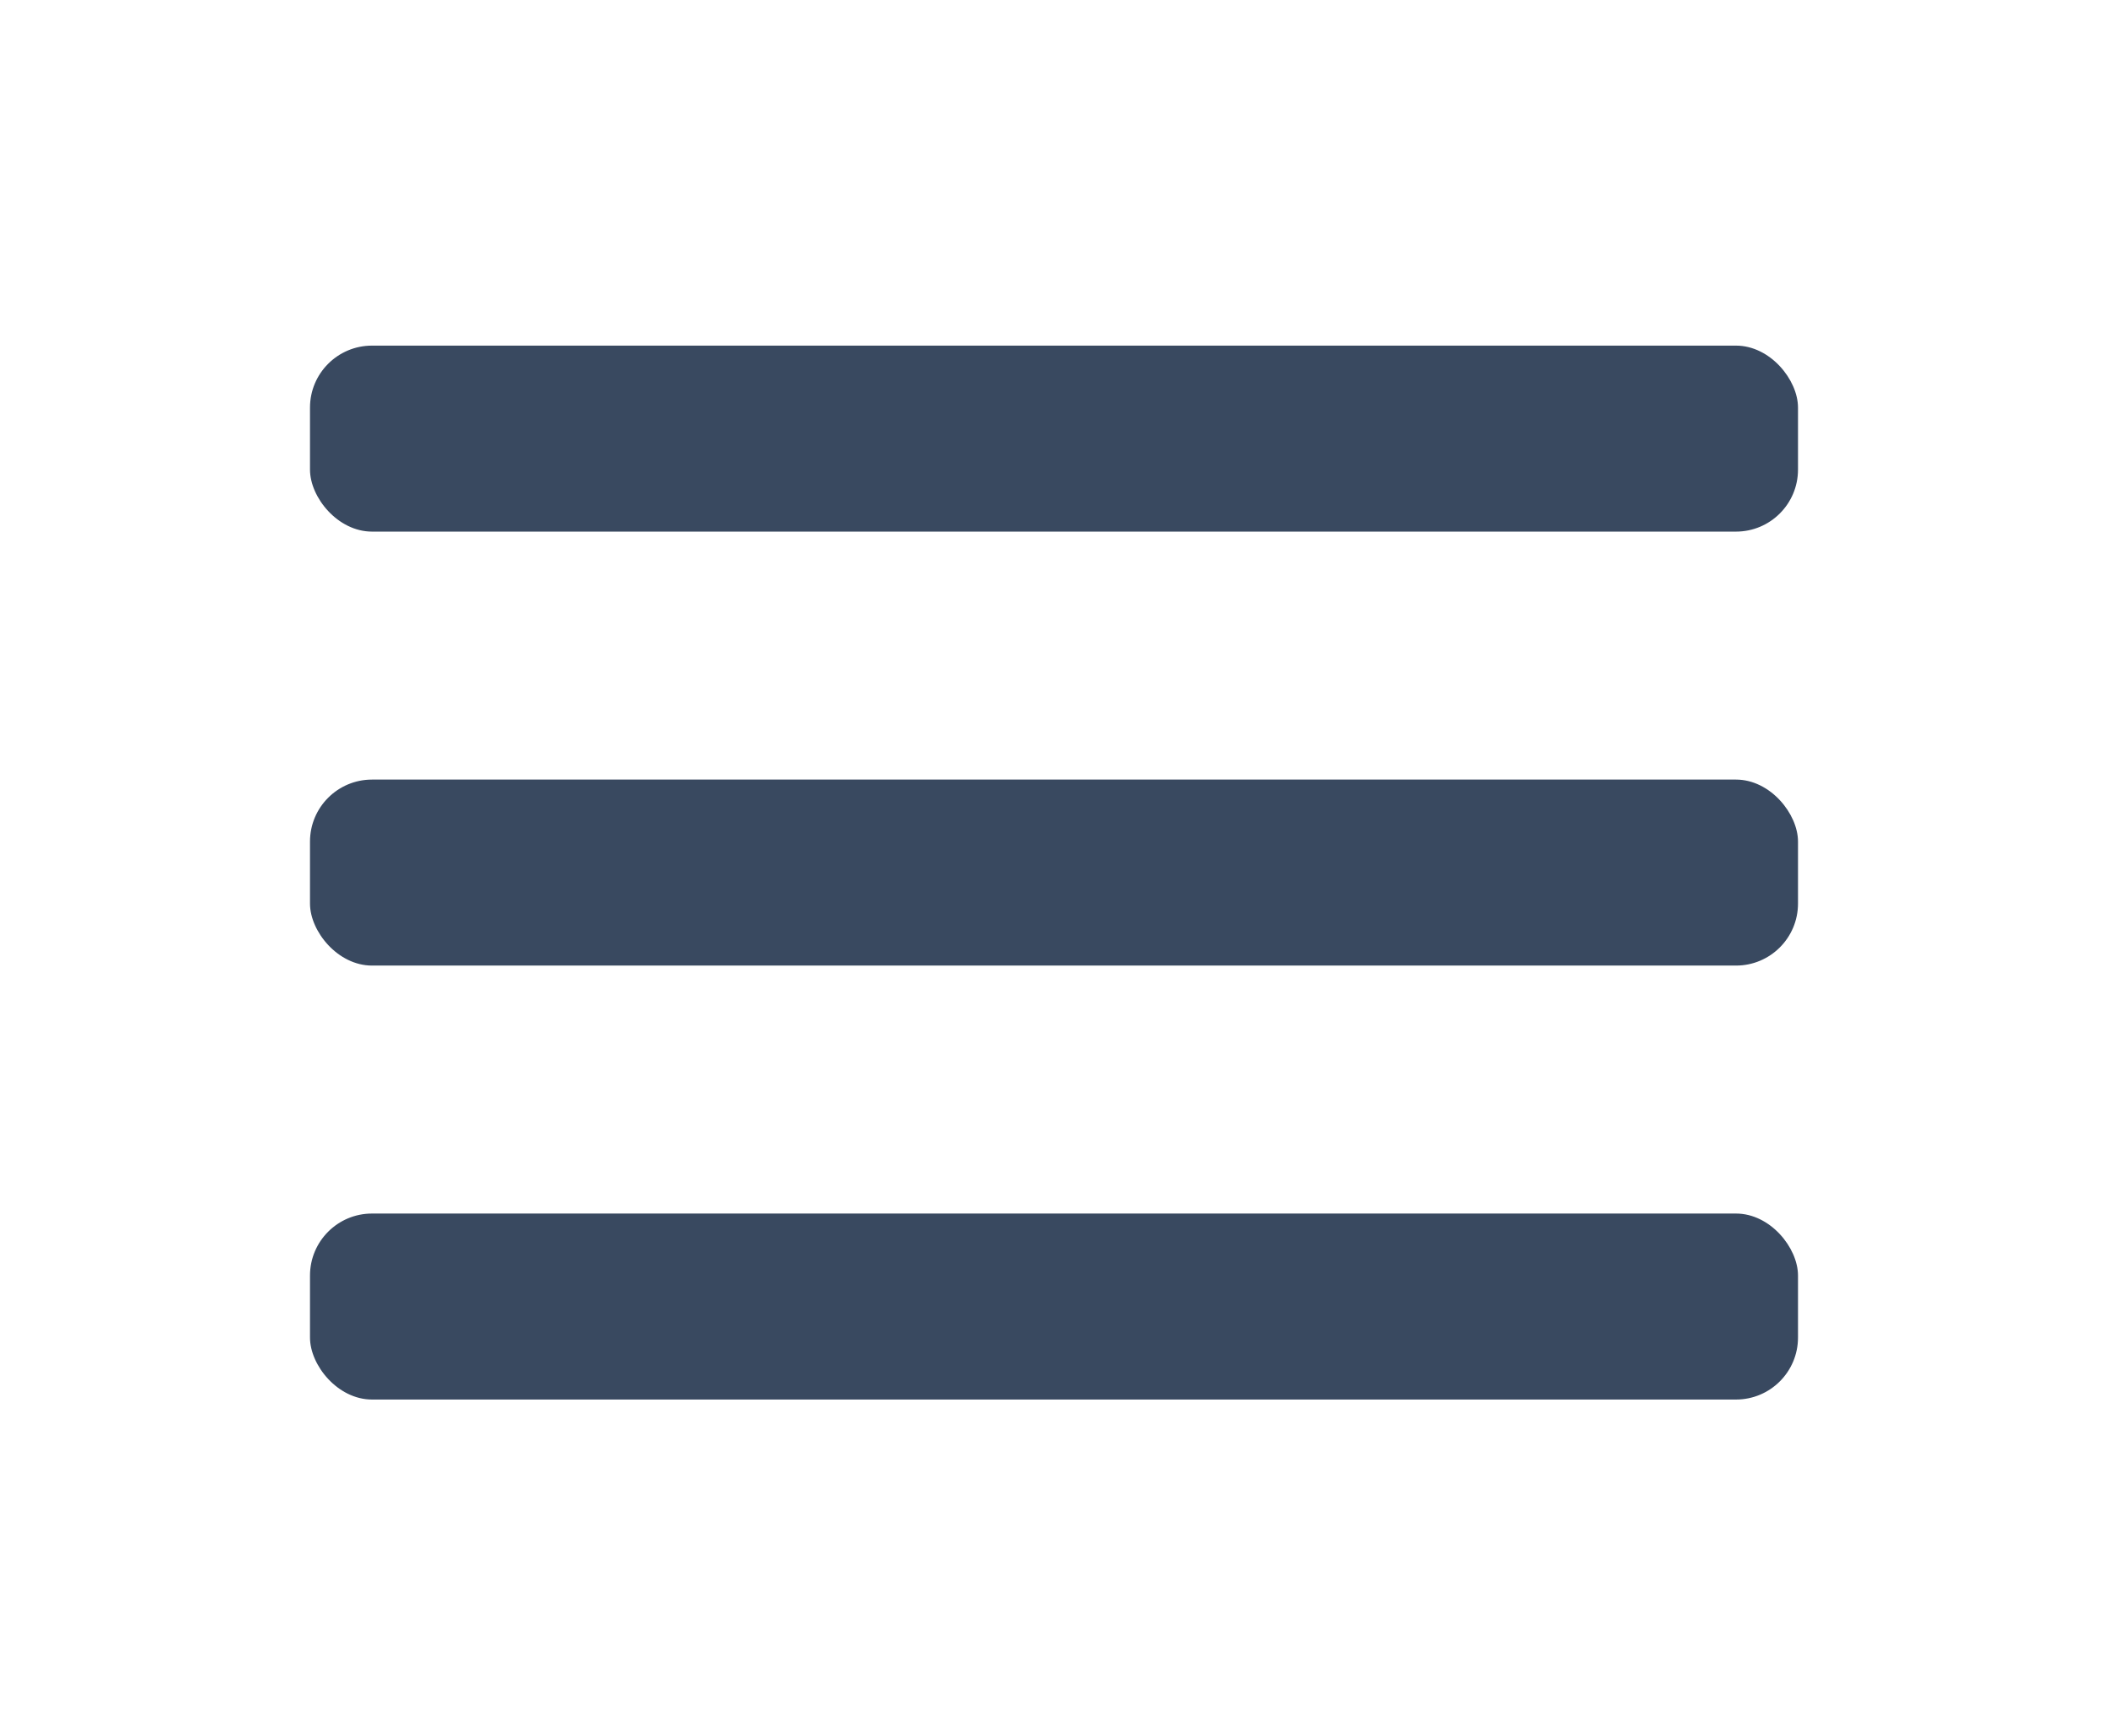 <svg width="100%" height="100%" viewBox="0 0 34 28" fill="none" xmlns="http://www.w3.org/2000/svg">
<rect x="5" y="5.575" width="24" height="3" rx="1" fill="#394960"></rect>
<rect x="5" y="12.575" width="24" height="3" rx="1" fill="#394960"></rect>
<rect x="5" y="19.575" width="24" height="3" rx="1" fill="#394960"></rect>
</svg>